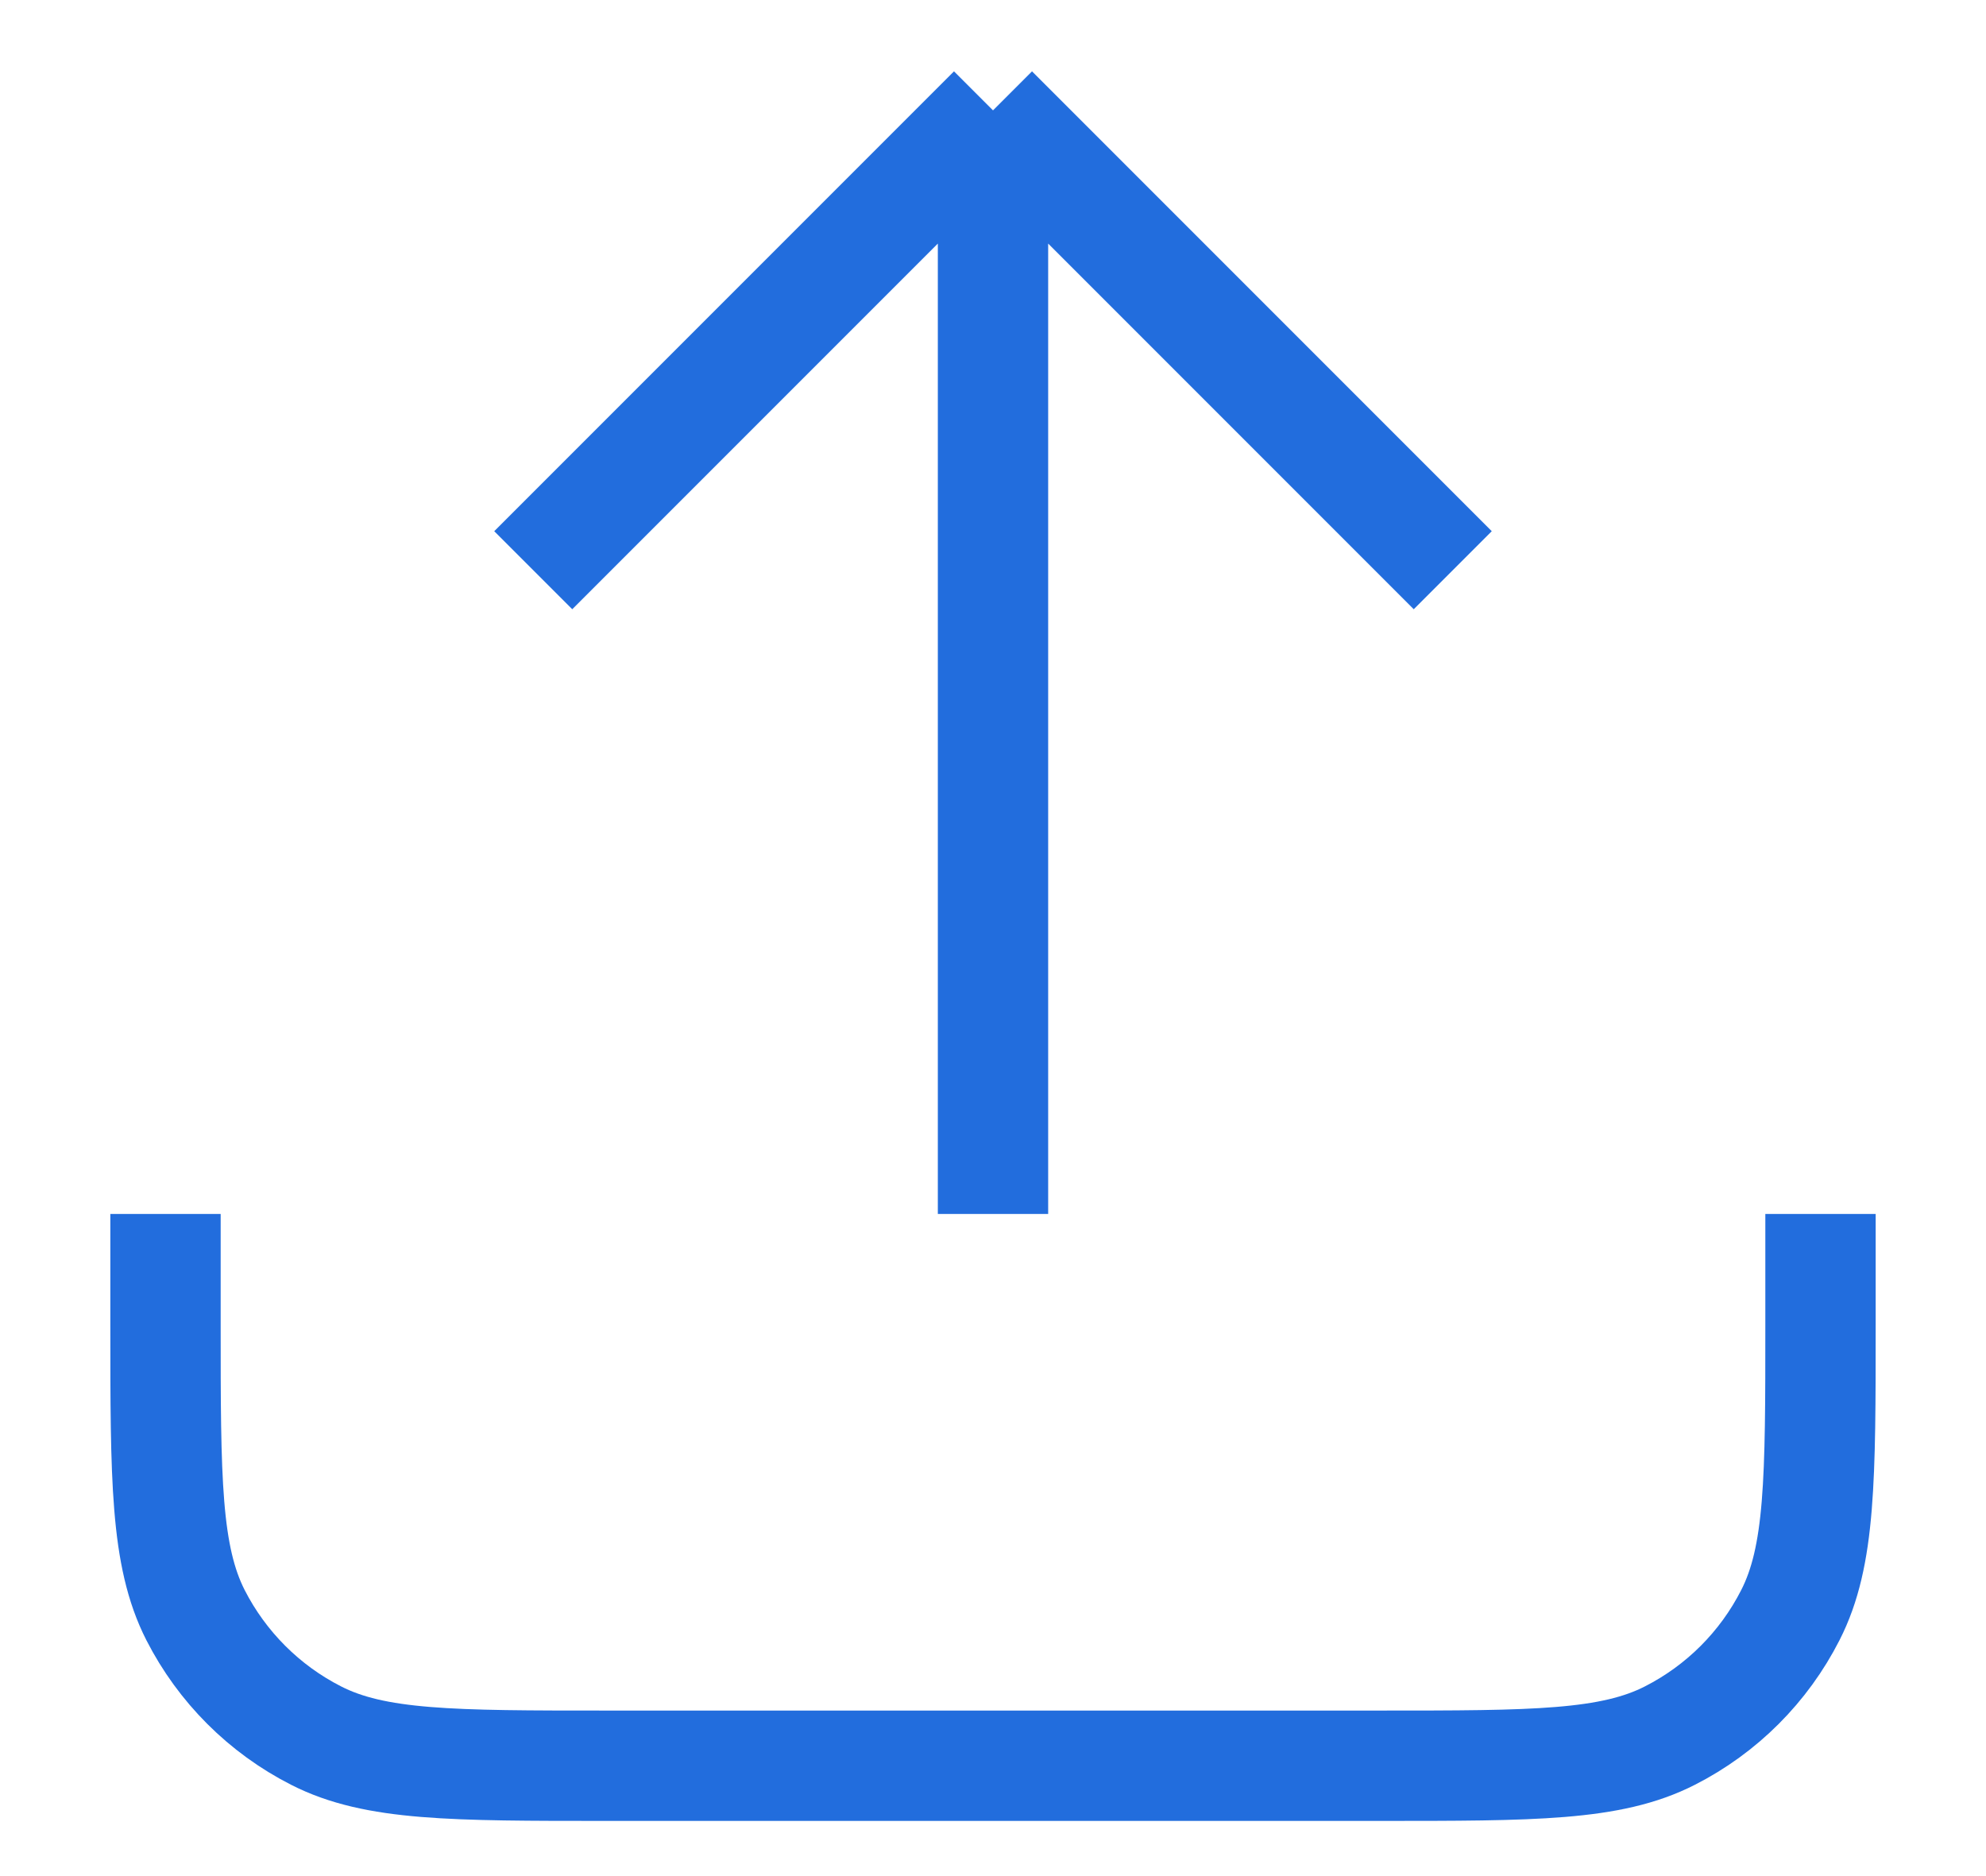 <svg width="18" height="17" viewBox="0 0 18 17" fill="none" xmlns="http://www.w3.org/2000/svg">
<path d="M16.5 11V12C16.5 13.4 16.5 14.1 16.227 14.635C15.988 15.105 15.605 15.488 15.135 15.727C14.6 16 13.9 16 12.5 16H5.5C4.1 16 3.4 16 2.865 15.727C2.395 15.488 2.012 15.105 1.772 14.635C1.5 14.1 1.5 13.4 1.5 12V11M13.167 5.167L9 1M9 1L4.833 5.167M9 1V11" stroke="#226DDD" strokeWidth="1.5" strokeLinecap="round" strokeLinejoin="round"/>
</svg>
